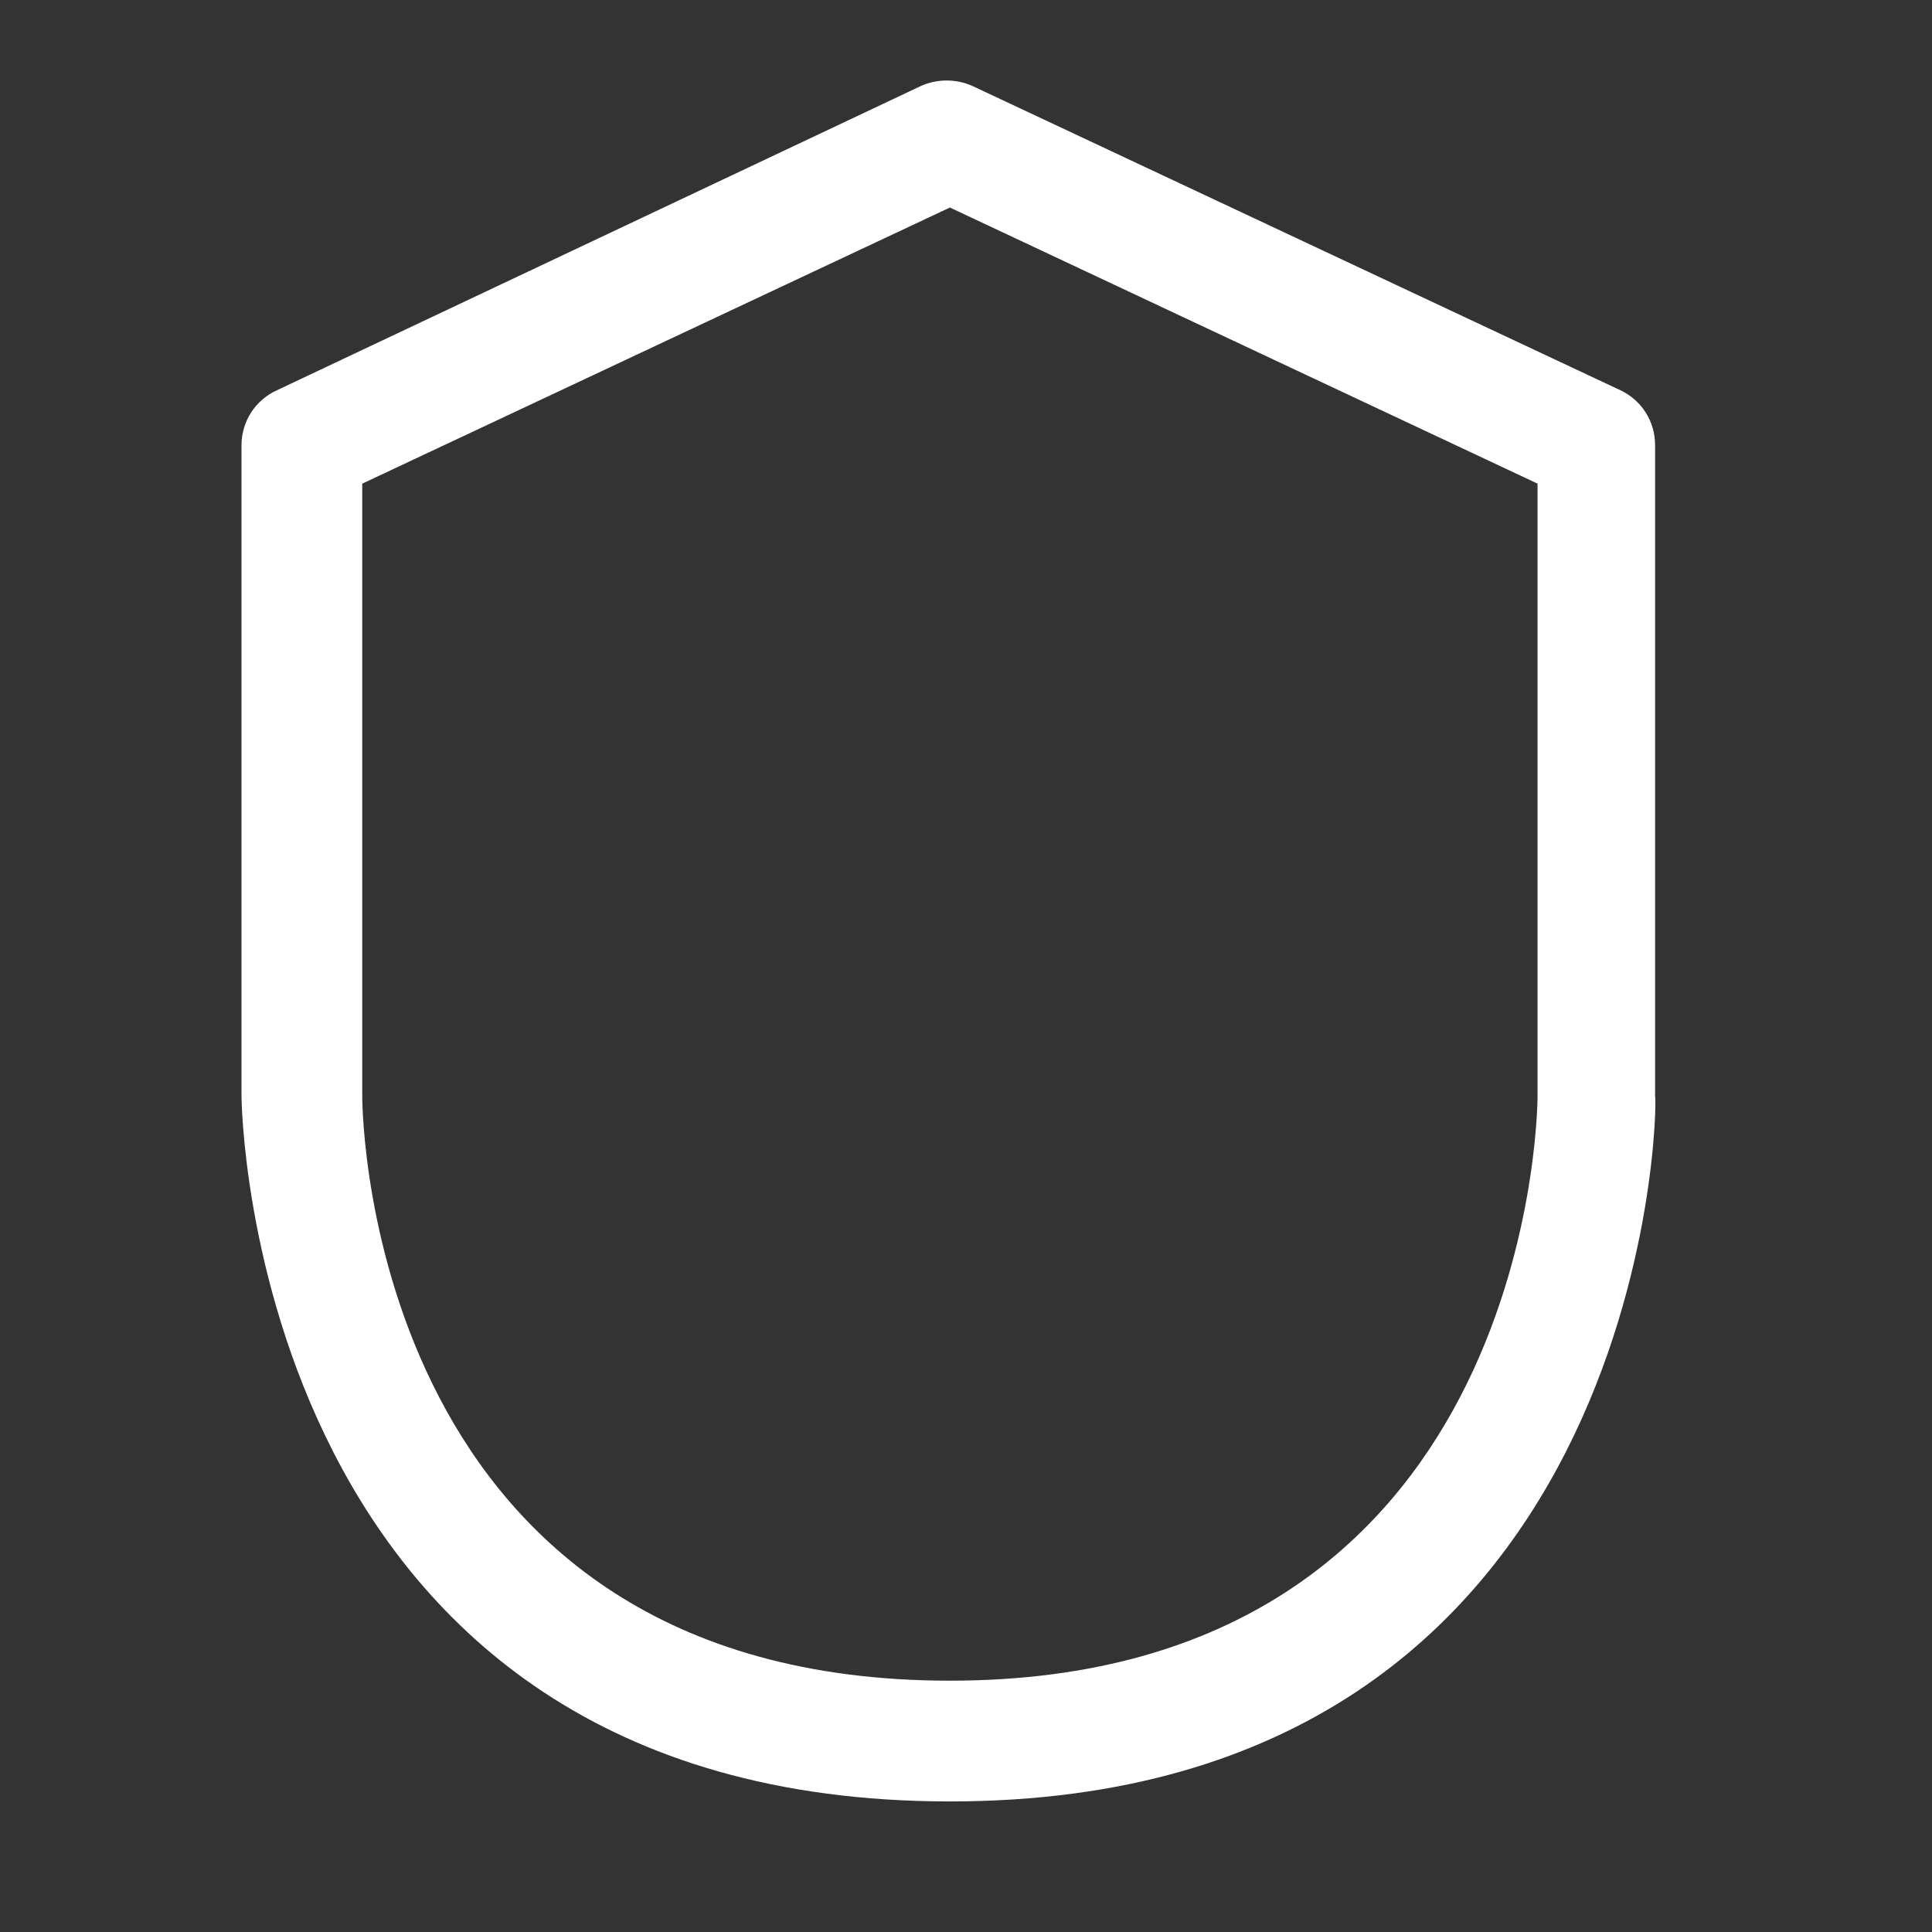 <svg width="24" height="24" viewBox="0 0 24 24" fill="none" xmlns="http://www.w3.org/2000/svg">
<rect x="0" y="0" width="24" height="24" fill="#333333" stroke="none"/>
<path d="M11.8 22.378C3.1 22.378 3 13.708 3 13.618V5.528C3.001 5.384 3.042 5.244 3.12 5.123C3.198 5.003 3.309 4.907 3.44 4.848L11.44 1.068C11.541 1.023 11.65 1 11.76 1C11.87 1 11.979 1.023 12.08 1.068L20.13 4.848C20.259 4.909 20.368 5.005 20.444 5.125C20.52 5.246 20.56 5.385 20.56 5.528V13.618C20.6 13.688 20.5 22.378 11.8 22.378ZM4.5 6.008V13.618C4.5 13.918 4.62 20.878 11.8 20.878C18.98 20.878 19.1 13.878 19.1 13.618V6.008L11.8 2.578L4.5 6.008Z" fill="white"/>
</svg>
